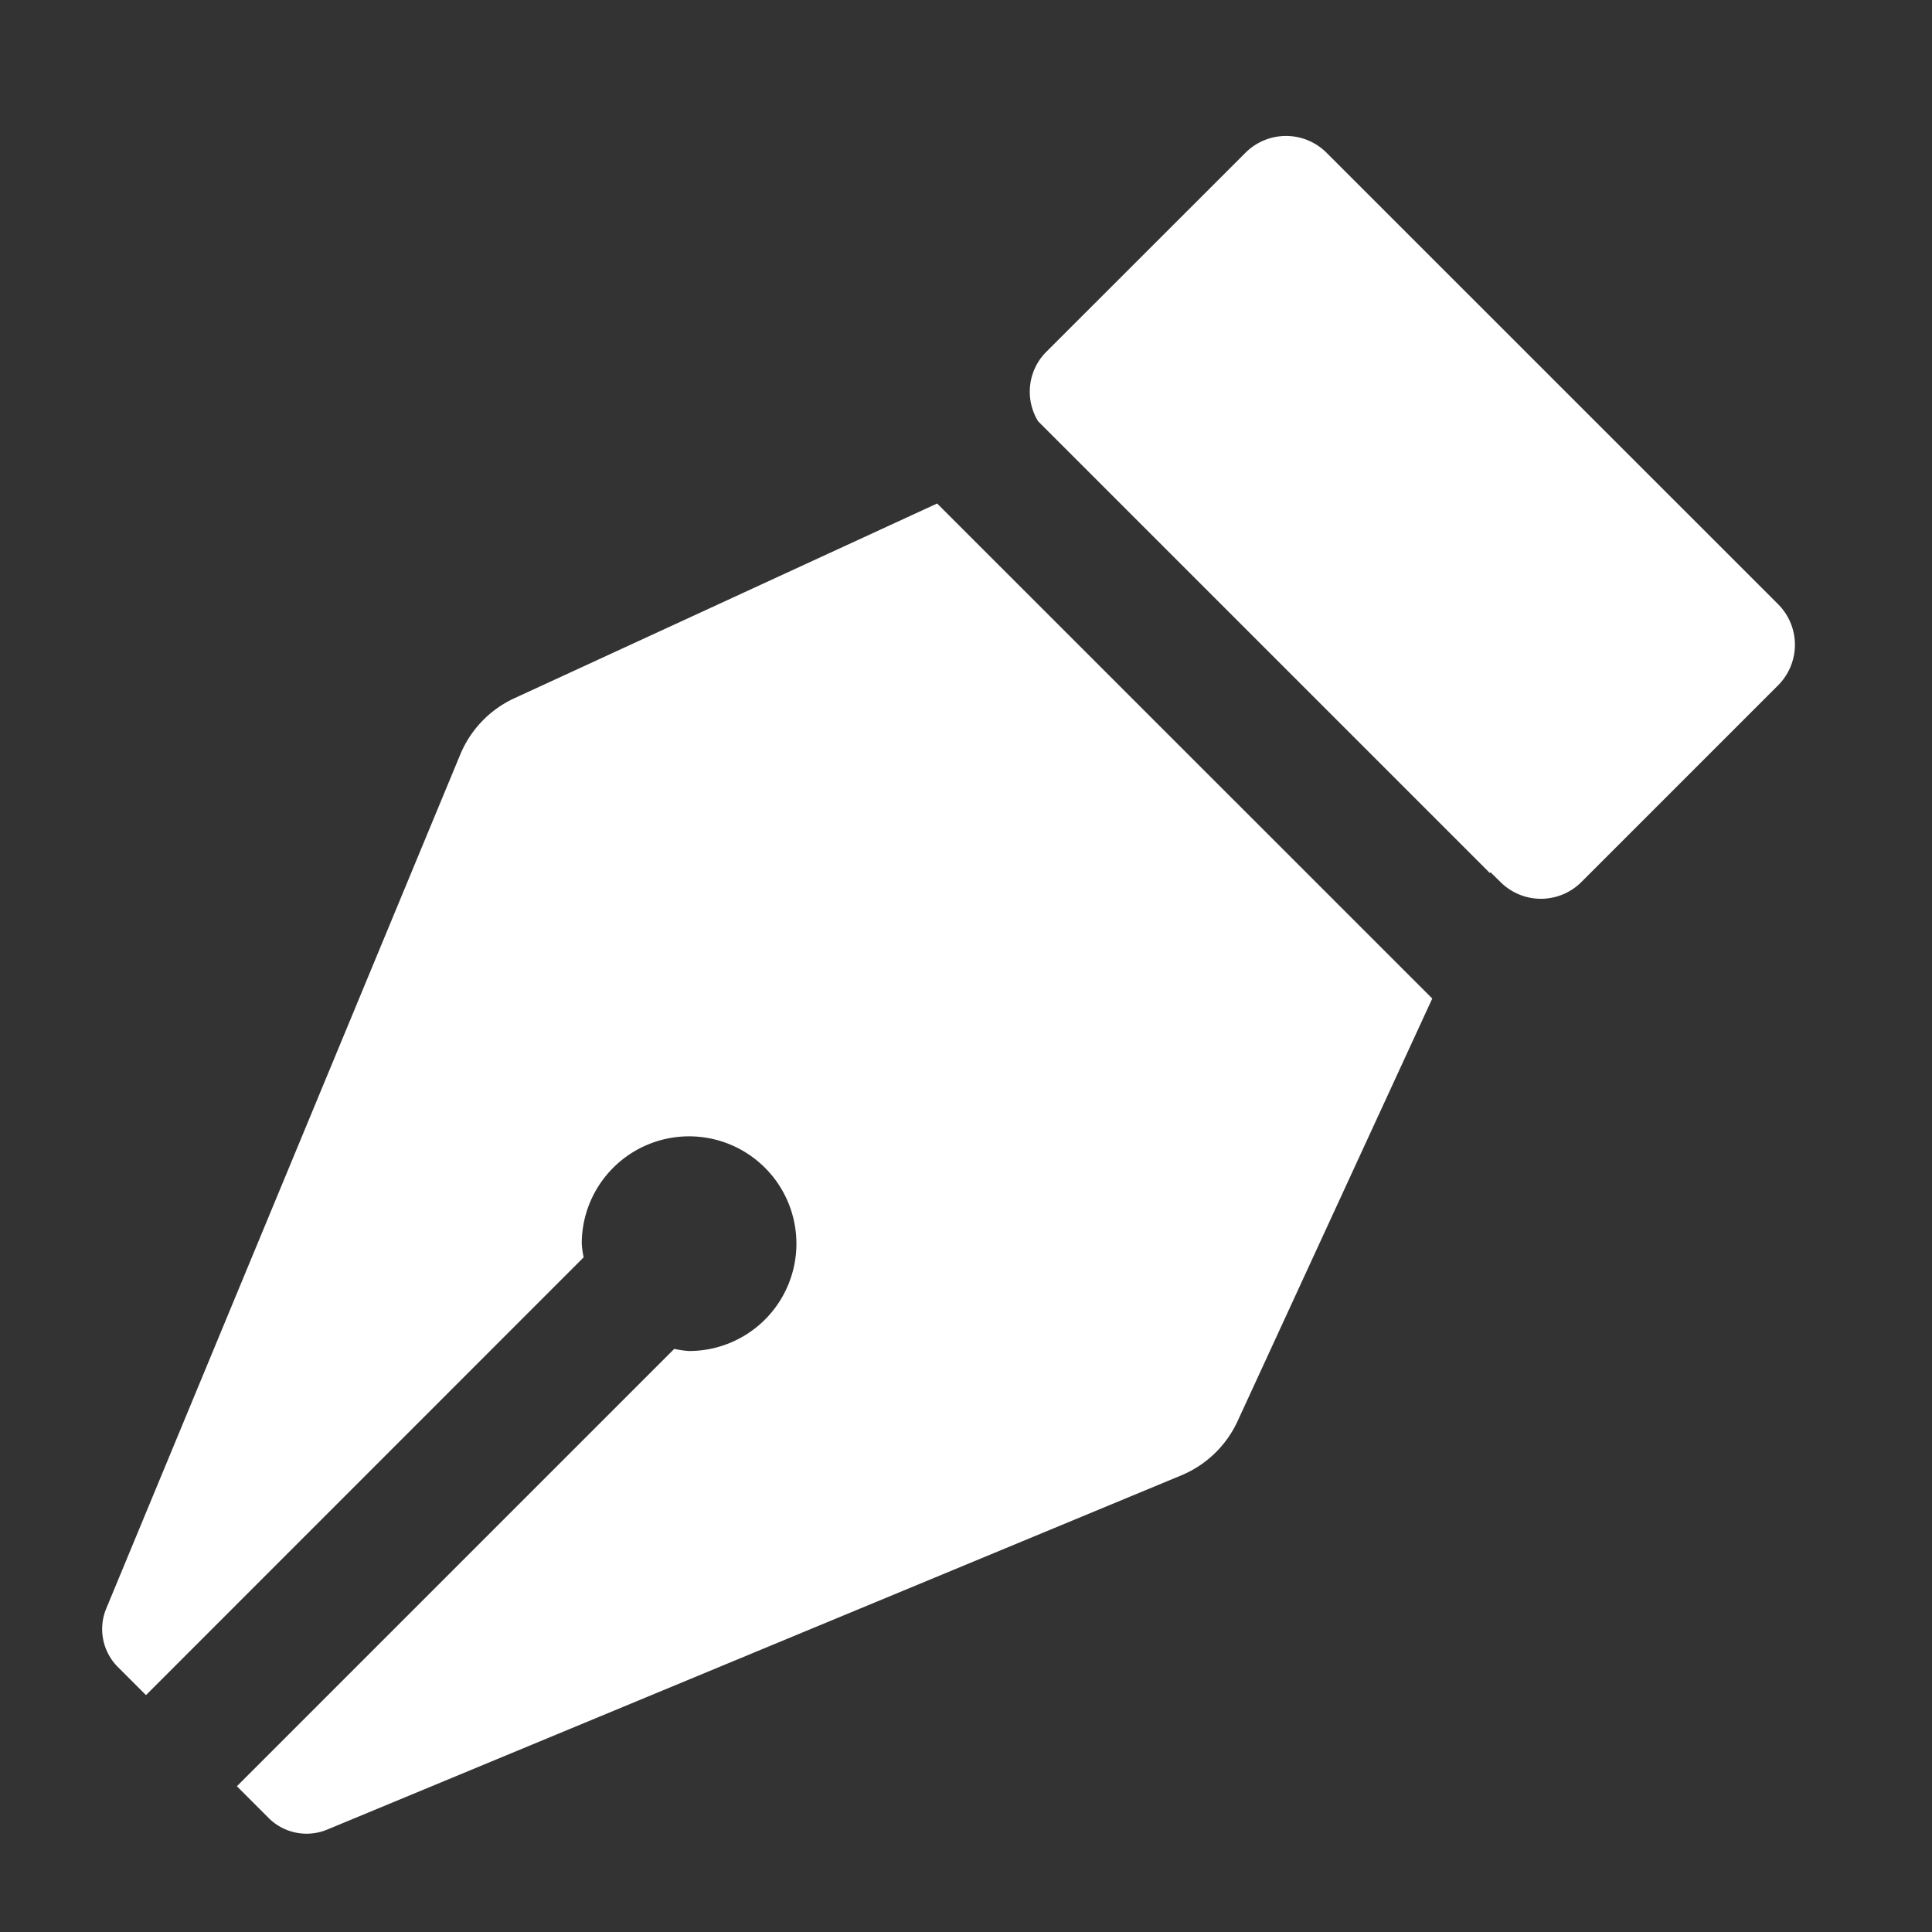 <svg xmlns="http://www.w3.org/2000/svg" height="18" viewBox="0 0 18 18" width="18">
  <rect x="0" y="0" width="18" height="18" fill="#333333" stroke="none"/>
  <defs>
    <style>
      .a {
        fill: #ffffff;
      }
    </style>
  </defs>
  <title>S VectorDraw 18 N</title>
  <rect id="Canvas" fill="#ff13dc" opacity="0" width="18" height="18" /><path class="a" d="M16.567,5.63,12.359,1.423a.534.534,0,0,0-.755,0L9.745,3.281a.526.526,0,0,0-.073.644l4.21,4.21.004-.009.093.091a.533.533,0,0,0,.754.001l.001-.001,1.833-1.833a.534.534,0,0,0-.001-.755Z" />
  <path class="a" d="M8.731,4.691,4.793,6.505a1,1,0,0,0-.505.525L.99,14.986a.5.5,0,0,0,.108.545l.262.262,4.078-4.079a.81.81,0,0,1-.018-.127,1,1,0,1,1,1,1,.842.842,0,0,1-.138-.02L2.207,16.642l.296.296a.5.5,0,0,0,.545.108l7.957-3.3a1,1,0,0,0,.525-.505l1.814-3.938Z" />
</svg>